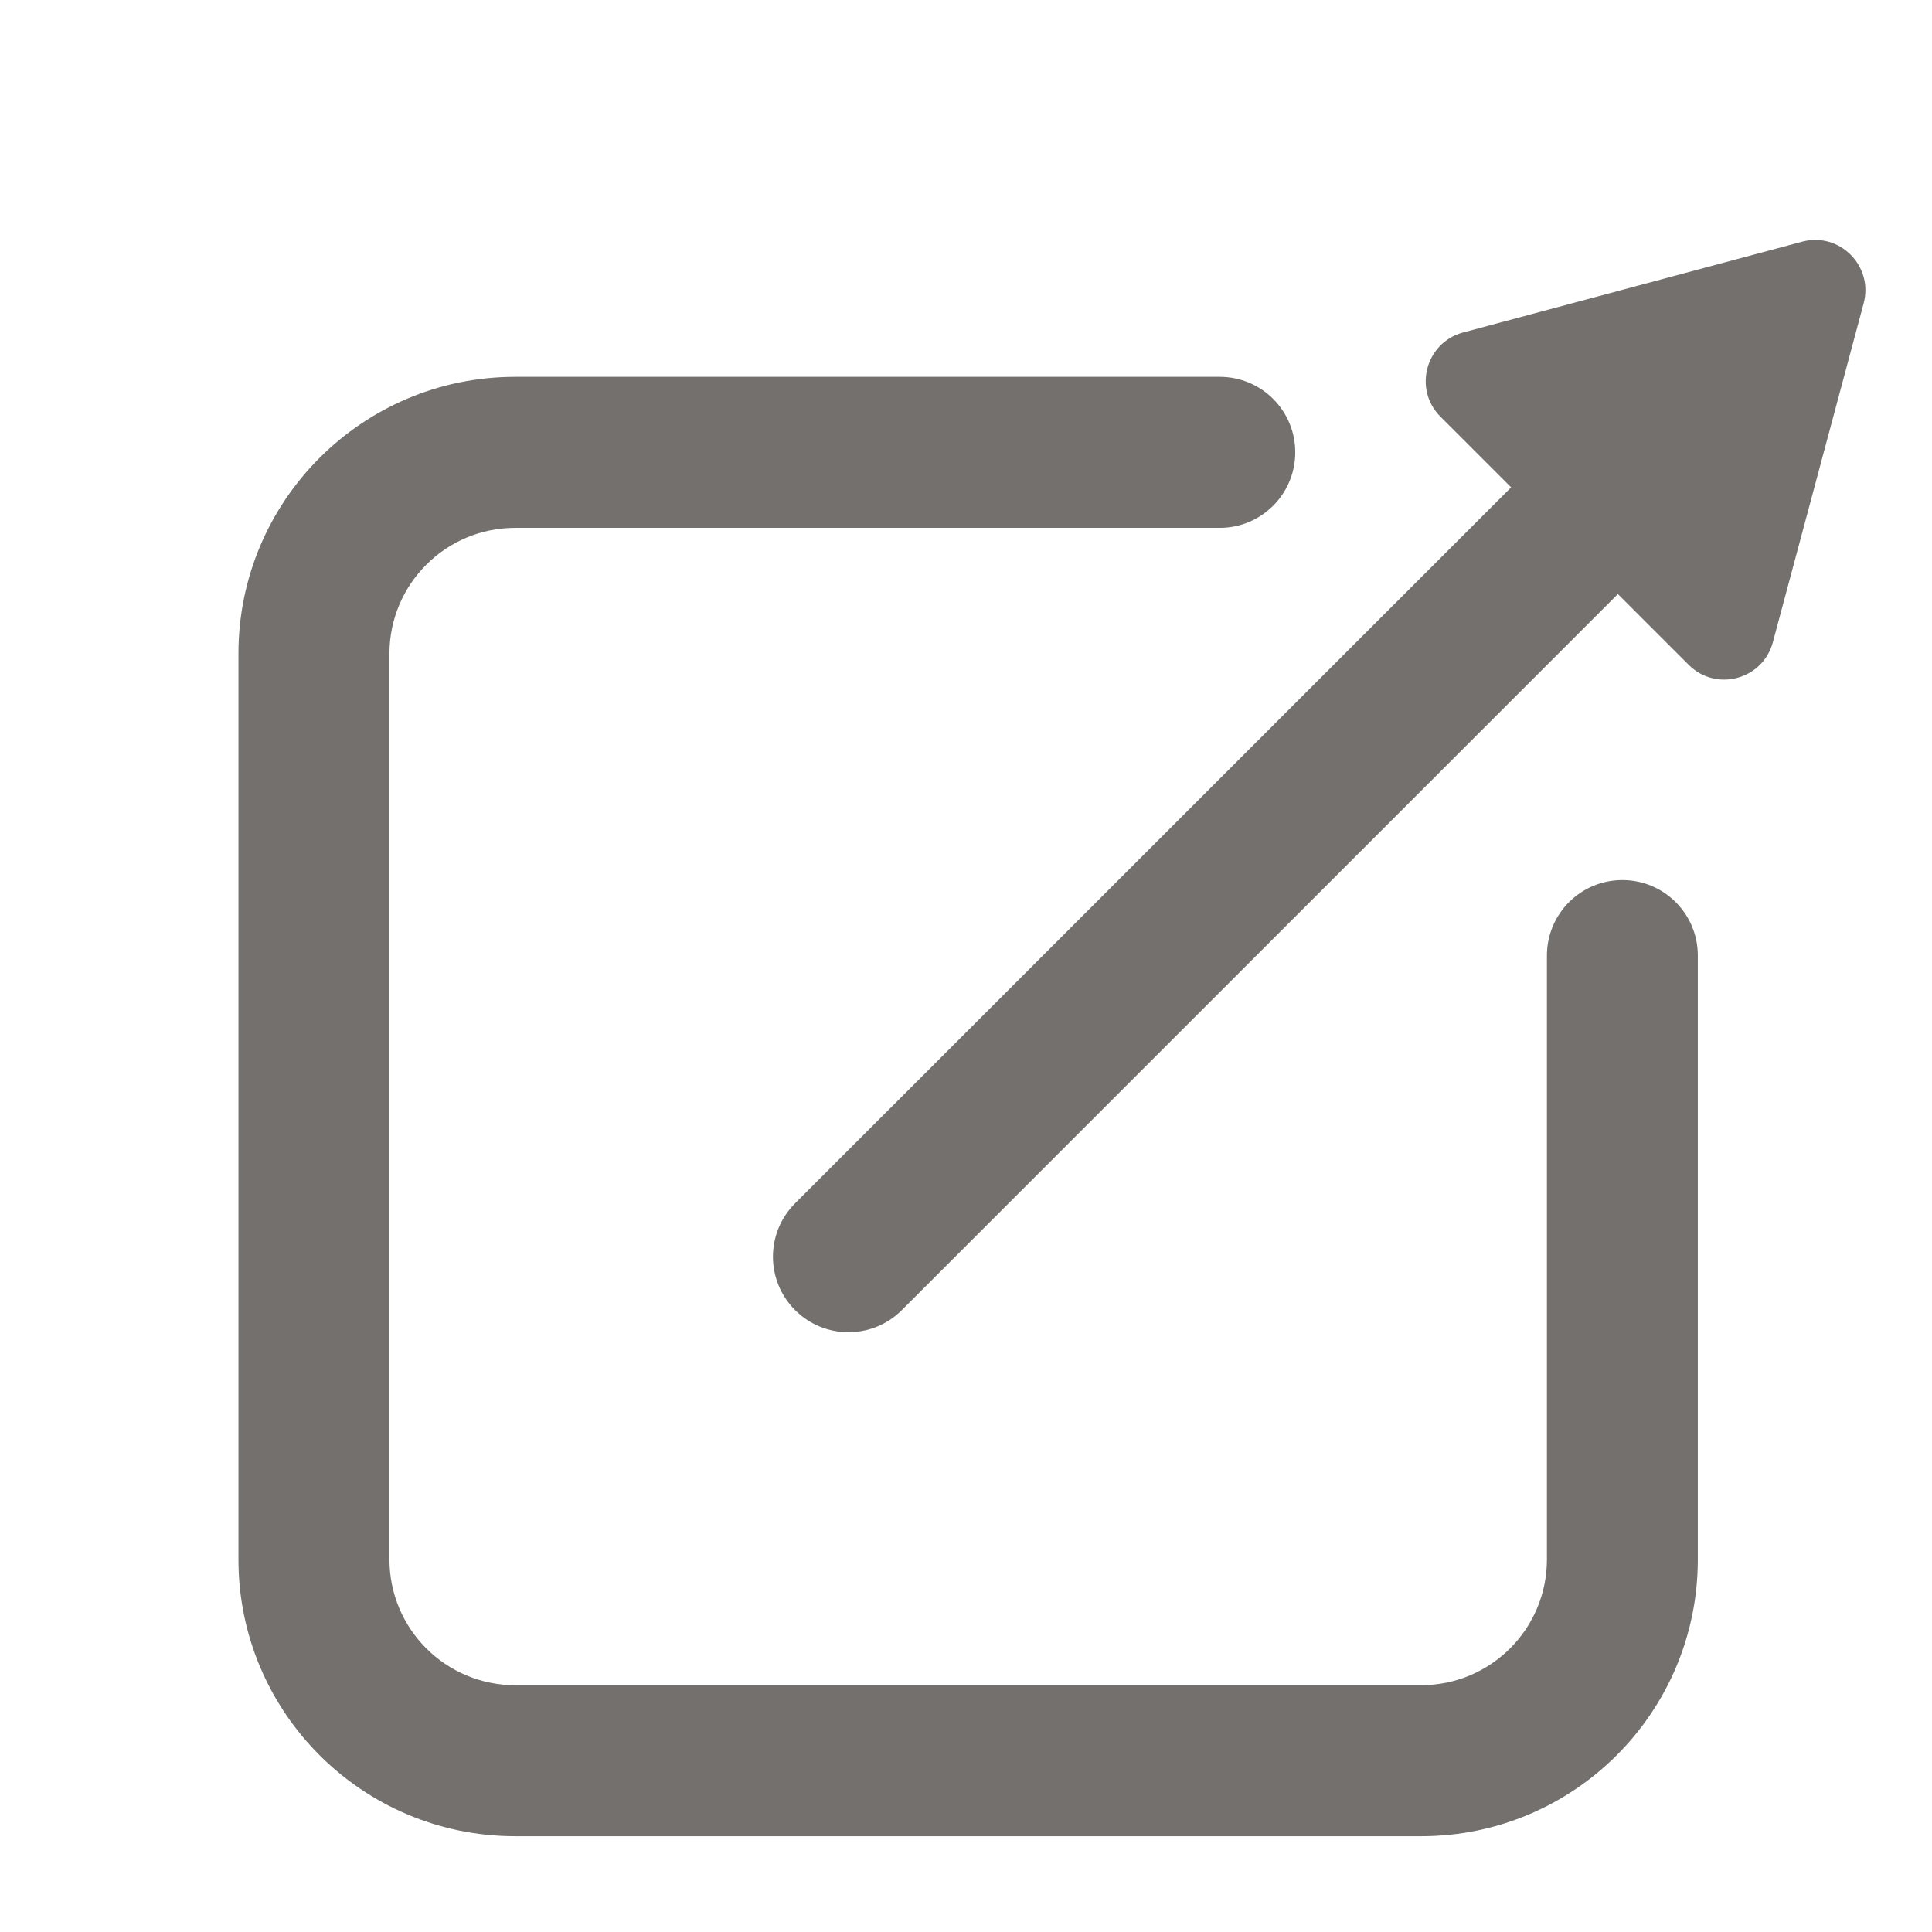 <svg width="19" height="19" viewBox="0 0 19 19" fill="none" xmlns="http://www.w3.org/2000/svg">
<g clip-path="url(#clip0_2152_26800)">
<path fill-rule="evenodd" clip-rule="evenodd" d="M5.067 5.191C4.384 5.191 3.83 5.745 3.83 6.428V15.336C3.83 16.02 4.384 16.573 5.067 16.573H13.975C14.659 16.573 15.213 16.02 15.213 15.336V9.397C15.213 8.987 15.545 8.655 15.955 8.655C16.365 8.655 16.697 8.987 16.697 9.397V15.336C16.697 16.84 15.479 18.058 13.975 18.058H5.067C3.564 18.058 2.345 16.84 2.345 15.336V6.428C2.345 4.925 3.564 3.706 5.067 3.706H11.996C12.406 3.706 12.738 4.038 12.738 4.448C12.738 4.858 12.406 5.191 11.996 5.191H5.067Z" fill="#73706E"/>
<path fill-rule="evenodd" clip-rule="evenodd" d="M7.819 12.884C7.529 12.594 7.529 12.124 7.819 11.834L16.858 2.796C17.148 2.506 17.618 2.506 17.908 2.796C18.198 3.085 18.198 3.555 17.908 3.845L8.869 12.884C8.579 13.174 8.109 13.174 7.819 12.884Z" fill="#73706E"/>
<path d="M18.328 2.983C18.426 2.615 18.09 2.278 17.722 2.377L14.388 3.27C14.02 3.369 13.897 3.829 14.166 4.098L16.607 6.538C16.876 6.808 17.336 6.684 17.435 6.316L18.328 2.983Z" fill="#73706E"/>
</g>
<defs>
<clipPath id="clip0_2152_26800">
<rect width="18" height="18" fill="white" transform="translate(0.892 0.859)"/>
</clipPath>
</defs>
</svg>
